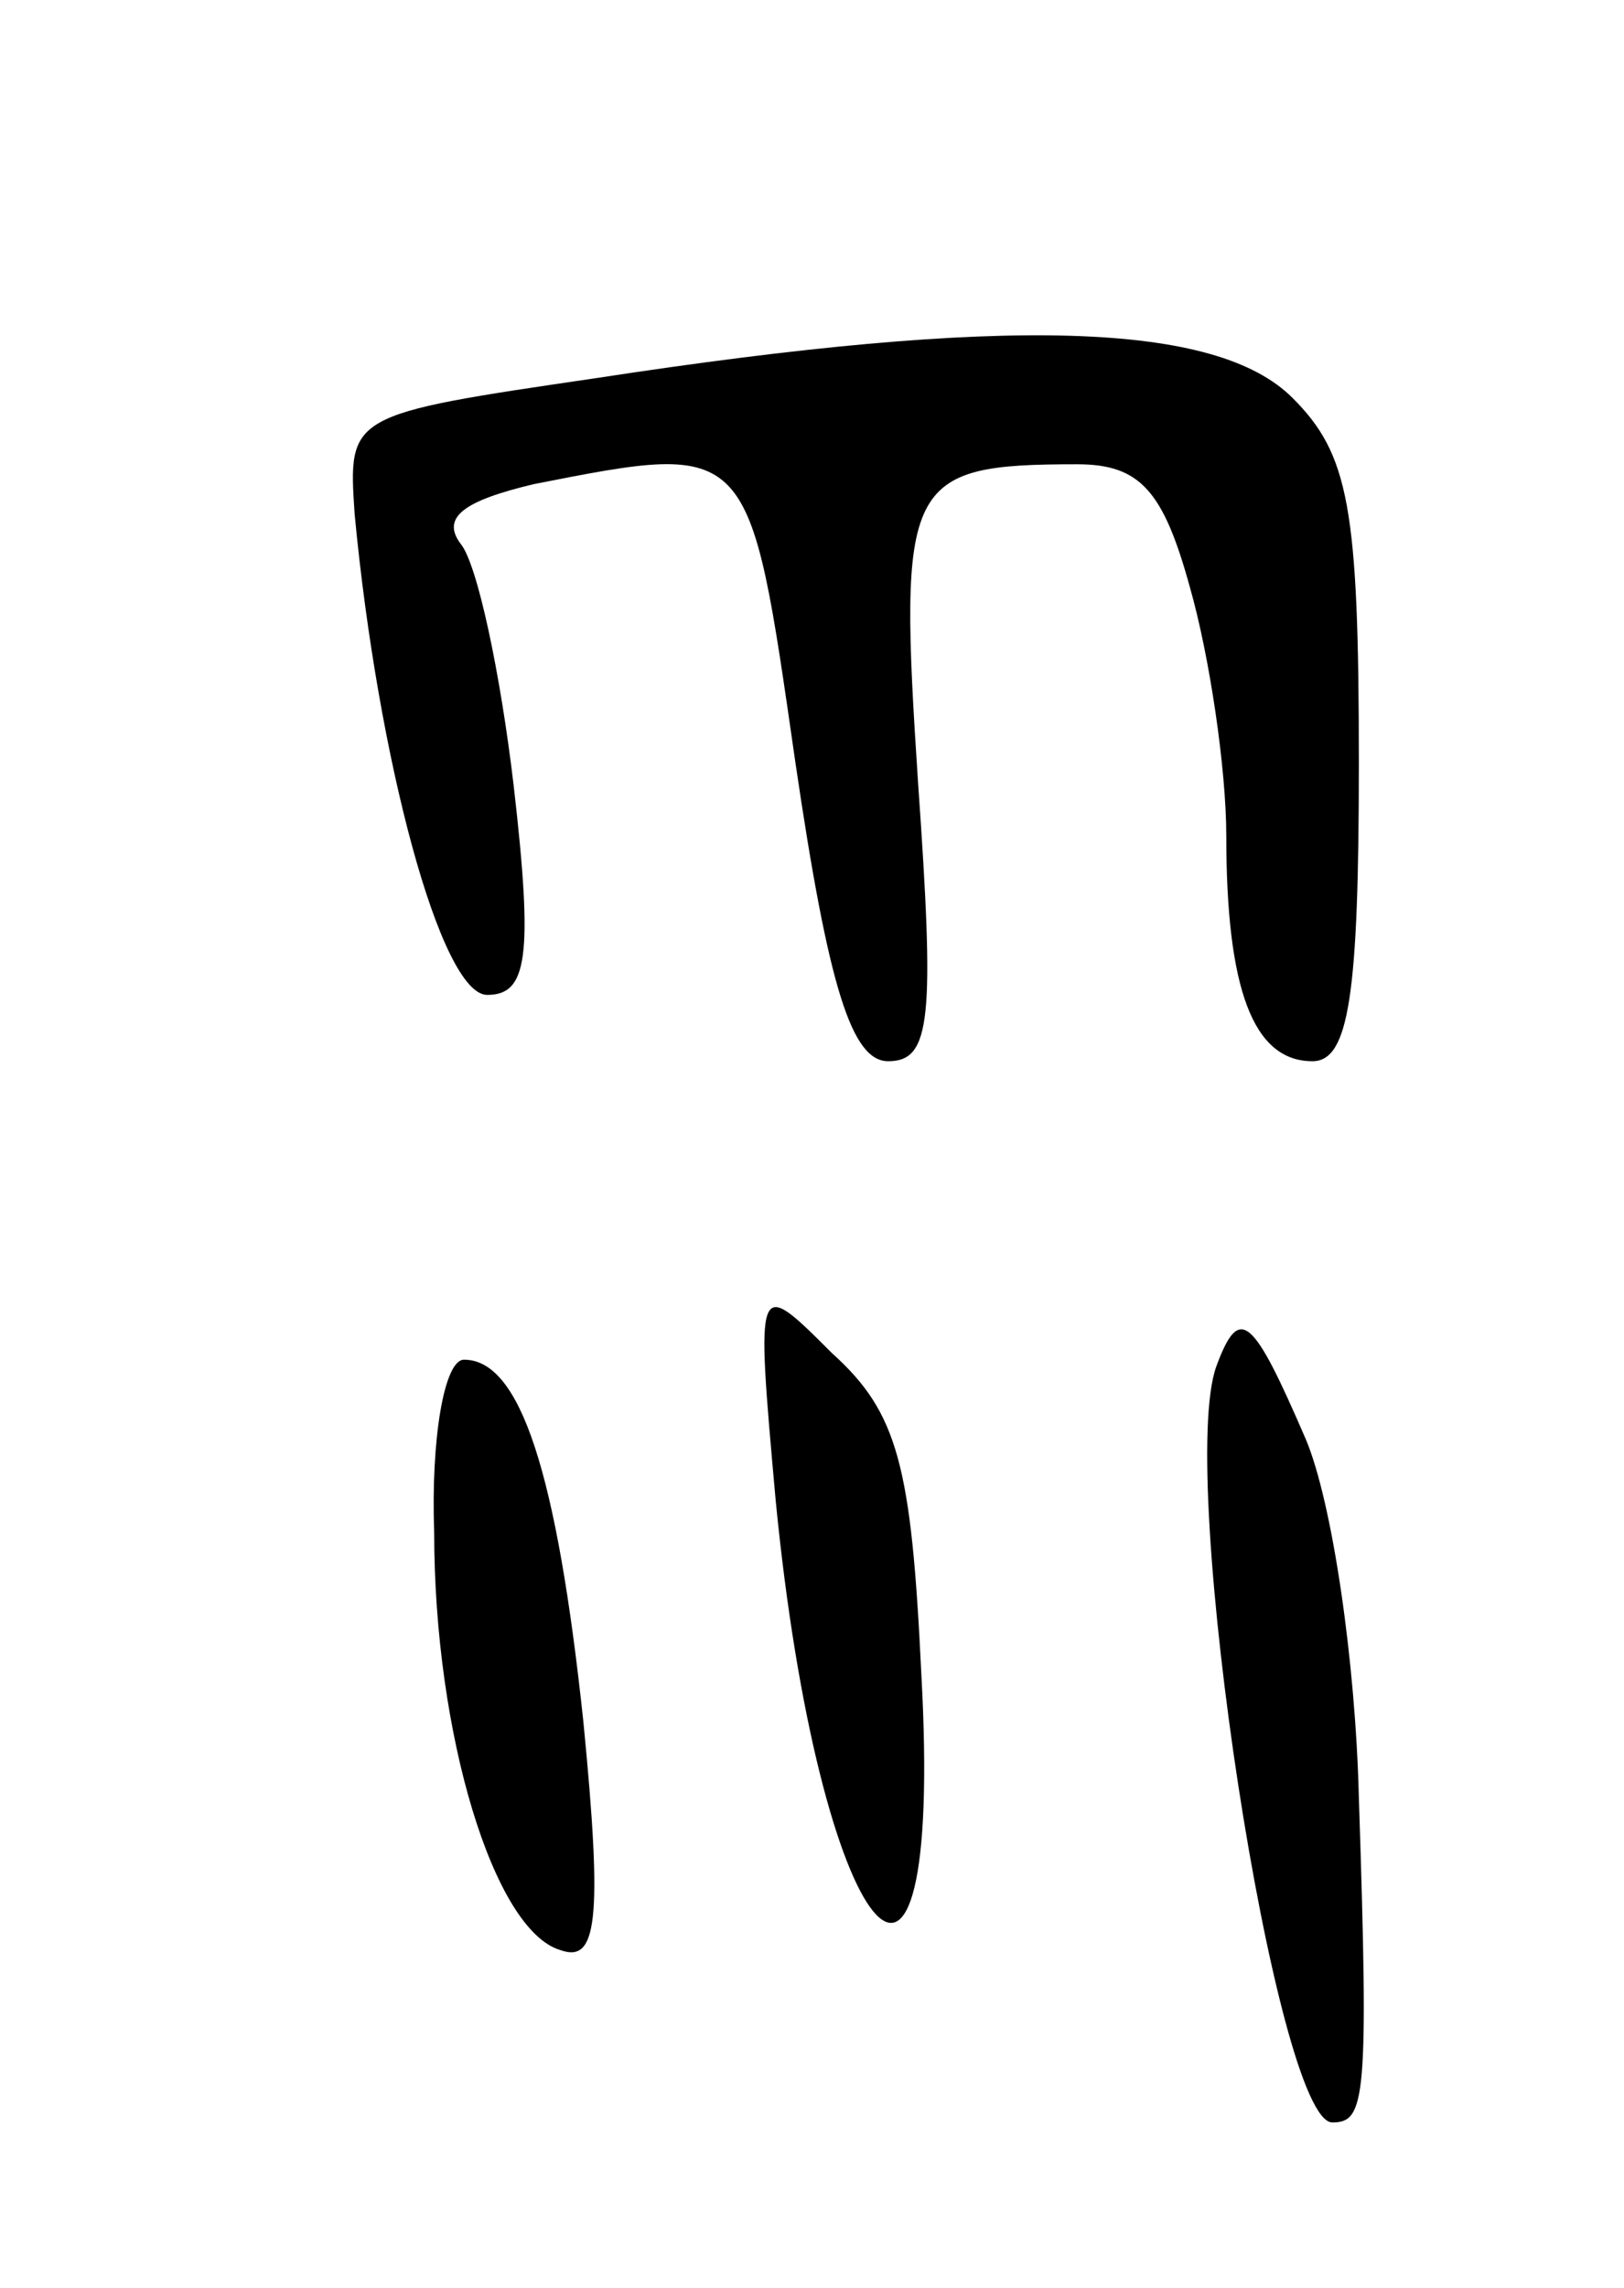 <svg version="1.0" xmlns="http://www.w3.org/2000/svg"
 width="49pt" height="69pt" viewBox="0 0 49 69"
 preserveAspectRatio="xMidYMid meet">
<g transform="translate(0,69) scale(0.1,-0.1)"
fill="#000000" stroke="none">
<path d="M180 576 c-75 -11 -75 -11 -73 -41 7 -74 26 -145 40 -145 12 0 14 11
8 63 -4 34 -11 67 -16 73 -6 8 1 13 22 18 66 13 65 13 79 -84 10 -68 17 -90
28 -90 13 0 14 13 9 84 -6 91 -4 96 48 96 19 0 26 -8 34 -37 6 -21 11 -55 11
-75 0 -46 8 -68 26 -68 11 0 14 20 14 90 0 77 -3 93 -20 110 -23 23 -86 25
-210 6z"/>
<path d="M234 238 c13 -134 51 -180 44 -53 -3 63 -7 79 -27 97 -23 23 -23 23
-17 -44z"/>
<path d="M367 278 c-12 -33 18 -228 35 -228 10 0 11 7 8 98 -1 41 -8 89 -16
108 -16 37 -20 41 -27 22z"/>
<path d="M131 228 c0 -61 18 -120 38 -126 11 -4 13 8 7 69 -8 75 -19 109 -36
109 -6 0 -10 -24 -9 -52z"/>
</g>
</svg>
